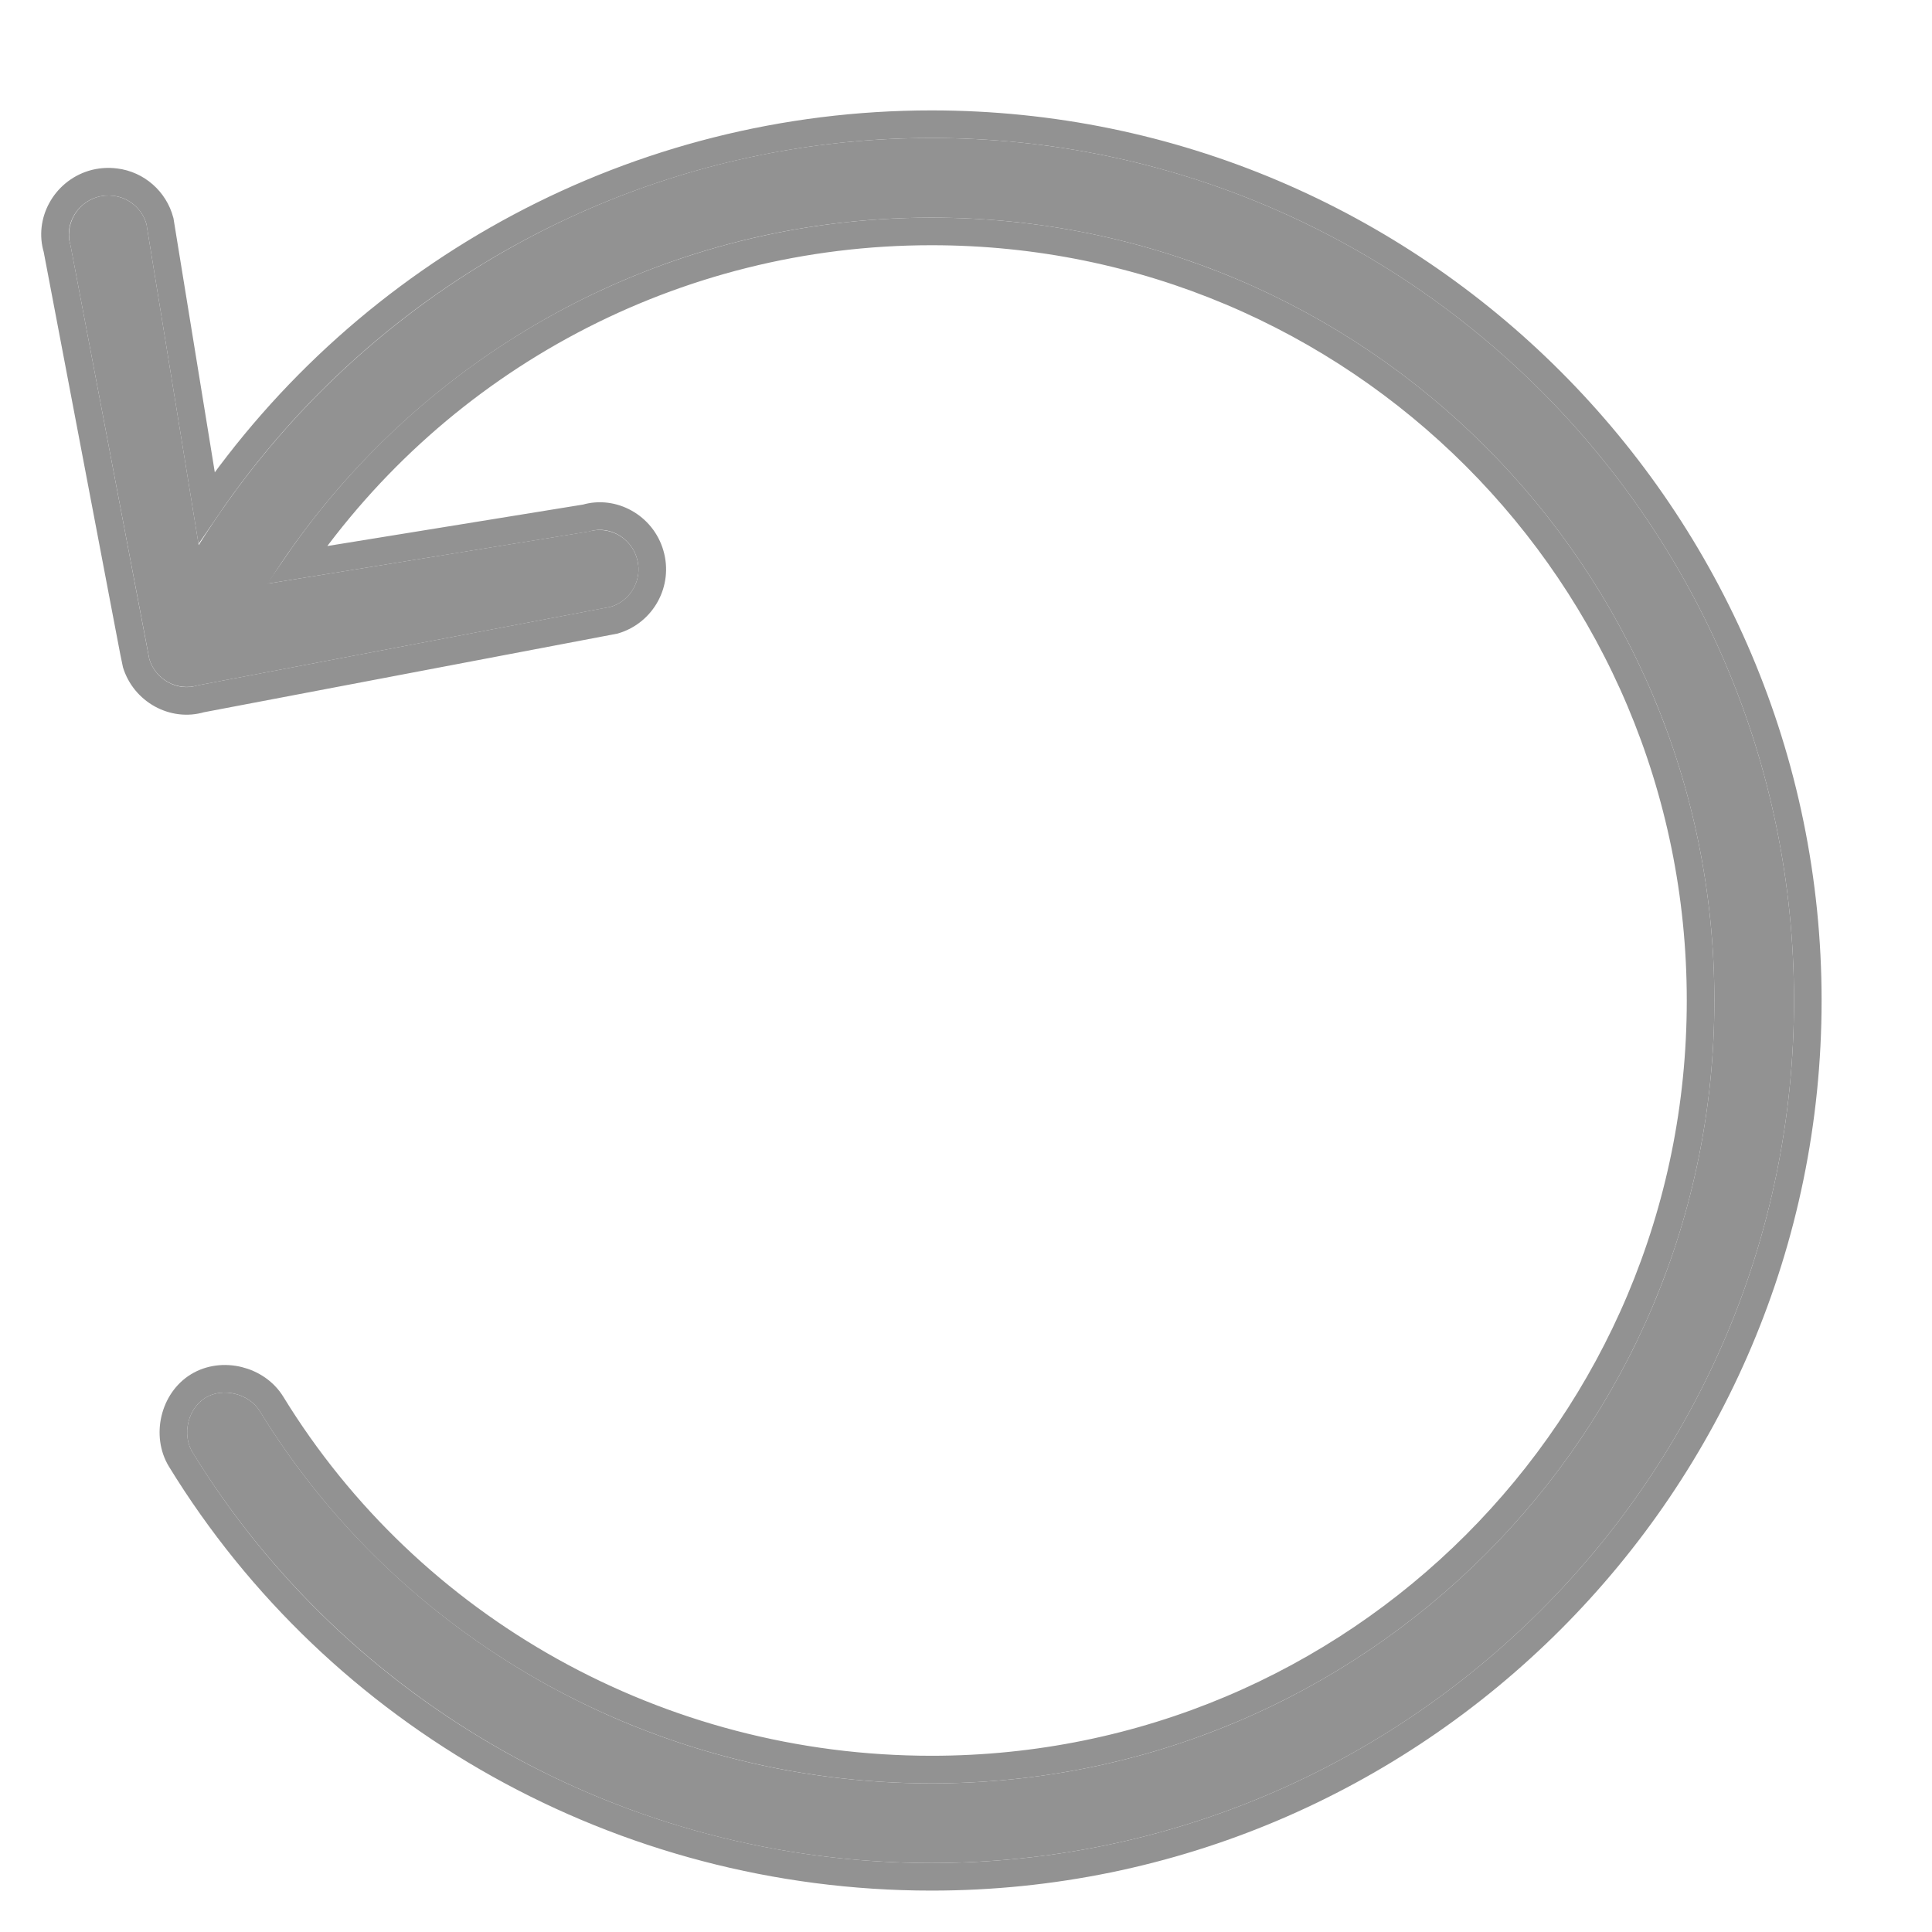 <?xml version="1.0" encoding="UTF-8"?>
<svg width="14px" height="14px" viewBox="0 0 14 14" version="1.1" xmlns="http://www.w3.org/2000/svg" xmlns:xlink="http://www.w3.org/1999/xlink">
    <!-- Generator: Sketch 49.2 (51160) - http://www.bohemiancoding.com/sketch -->
    <title>return</title>
    <desc>Created with Sketch.</desc>
    <defs>
        <path d="M1.5,7.25 C1.5,10.696 4.304,13.5 7.75,13.5 C10.002,13.5 12.005,12.316 13.105,10.524 C13.183,10.396 13.139,10.207 13.012,10.129 C12.884,10.051 12.695,10.099 12.617,10.226 C11.62,11.852 9.803,12.923 7.75,12.923 C4.611,12.923 2.077,10.389 2.077,7.25 C2.077,4.111 4.611,1.577 7.75,1.577 C9.777,1.577 11.554,2.635 12.559,4.229 L10.237,3.852 C10.087,3.808 9.929,3.894 9.885,4.045 C9.84,4.196 9.927,4.354 10.077,4.398 C10.077,4.398 11.073,4.587 13.065,4.966 C13.215,5.011 13.373,4.925 13.418,4.775 C13.419,4.774 13.608,3.777 13.988,1.783 C14.033,1.633 13.948,1.475 13.798,1.429 C13.759,1.417 13.718,1.414 13.677,1.419 C13.562,1.434 13.467,1.516 13.438,1.628 L13.06,3.95 C11.956,2.181 9.986,1 7.75,1 C4.304,1 1.5,3.804 1.5,7.25 Z" id="path-1"></path>
    </defs>
    <g id="Pages" stroke="none" stroke-width="1" fill="none" fill-rule="evenodd">
        <g id="모달_예약복구/삭제" transform="translate(-122, -217)">
            <g id="모달">
                <g id="예약정보" transform="translate(40, 110)">
                    <g id="return" transform="translate(81, 107)">
                        <g id="Fill-1" transform="translate(7.75, 7.25) scale(-1, 1) translate(-7.75, -7.25) ">
                            <use fill="#929292" fill-rule="evenodd" xlink:href="#path-1"></use>
                            <path stroke="#929292" stroke-width="0.2" d="M13.003,3.679 L13.341,1.602 C13.381,1.451 13.509,1.339 13.663,1.32 C13.718,1.313 13.774,1.317 13.827,1.333 C14.03,1.395 14.145,1.609 14.086,1.802 C13.553,4.604 13.517,4.795 13.514,4.804 C13.453,5.007 13.239,5.122 13.046,5.064 C10.557,4.591 10.557,4.591 10.049,4.494 C9.846,4.434 9.729,4.221 9.789,4.017 C9.848,3.813 10.062,3.697 10.253,3.754 L12.35,4.094 C11.319,2.595 9.615,1.677 7.75,1.677 C4.666,1.677 2.177,4.166 2.177,7.25 C2.177,10.334 4.666,12.823 7.75,12.823 C9.727,12.823 11.531,11.806 12.532,10.174 C12.639,9.999 12.889,9.937 13.064,10.044 C13.238,10.15 13.297,10.401 13.19,10.576 C12.049,12.437 9.992,13.6 7.75,13.6 C4.249,13.6 1.4,10.751 1.4,7.25 C1.4,3.749 4.249,0.9 7.75,0.9 C9.877,0.9 11.83,1.96 13.003,3.679 Z"></path>
                        </g>
                    </g>
                </g>
            </g>
        </g>
    </g>
</svg>